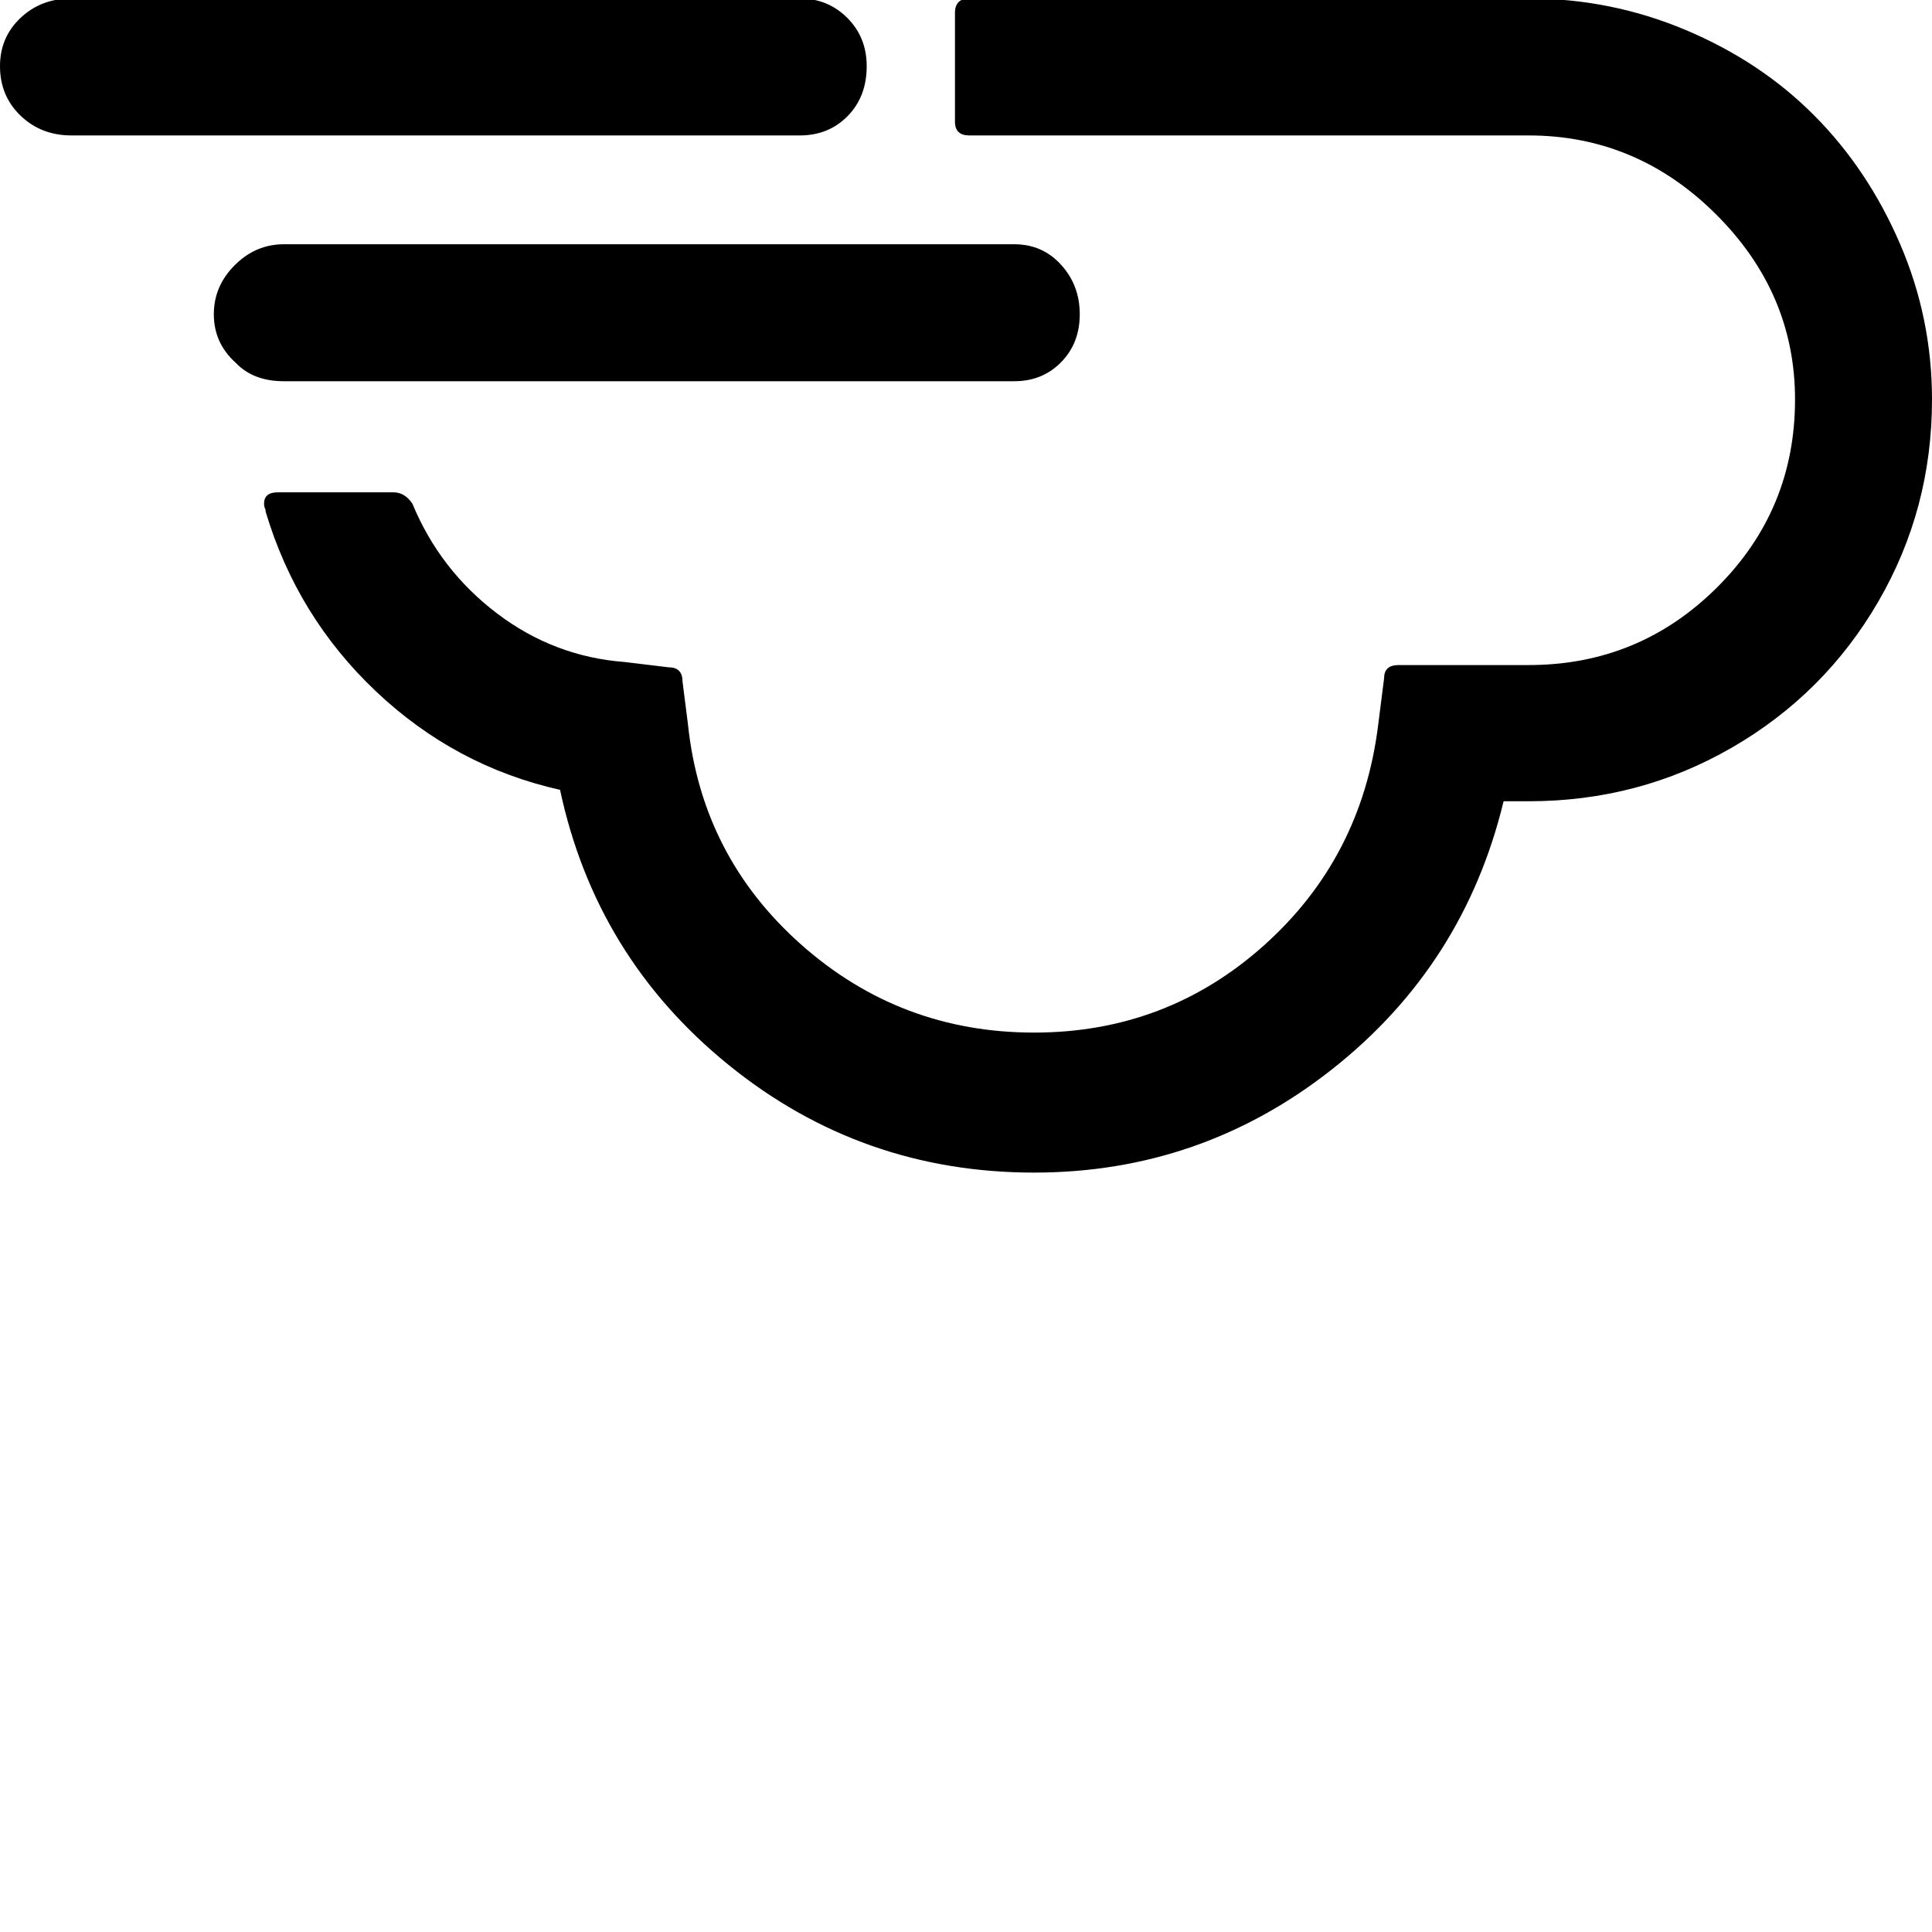 <svg width="64" height="64" viewBox="0 0 2539 2539" xmlns="http://www.w3.org/2000/svg"><path d="M0 87q0 39 27 65t67 26h957q38 0 63-25.5t25-65.5q0-38-25.5-63.5T1051-2H94Q54-2 27 23.5T0 87zm281 326q0 38 29 64 23 24 63 24h960q37 0 61.5-25t24.5-63-24.5-65-61.5-27H373q-37 0-64.5 27.5T281 413zm66 249q0-15 18-15h152q15 0 25 15 36 87 111 144t168 64l58 7q18 0 18 19l7 55q18 174 148.5 290t306.5 116q174 0 302-114.5T1811 954l8-63q0-17 19-17h171q145 0 247.5-102T2359 525q0-140-104-243.5T2009 178h-735q-19 0-19-18V17q0-19 19-19h735q108 0 206.5 41.5t169 112.5T2497 320.5t42 204.5q0 144-70.5 265.5t-192.5 192-267 70.5h-33q-52 215-224.5 351.5T1359 1541q-227 0-401.5-141.5T736 1038q-138-31-242-129.5T349 672v-2q-2-4-2-8zm122-905q0 39 28 64 24 25 63 25h959q39 0 65.5-25.5T1611-243t-27-65-65-27H560q-37 0-64 27t-27 65z"/></svg>